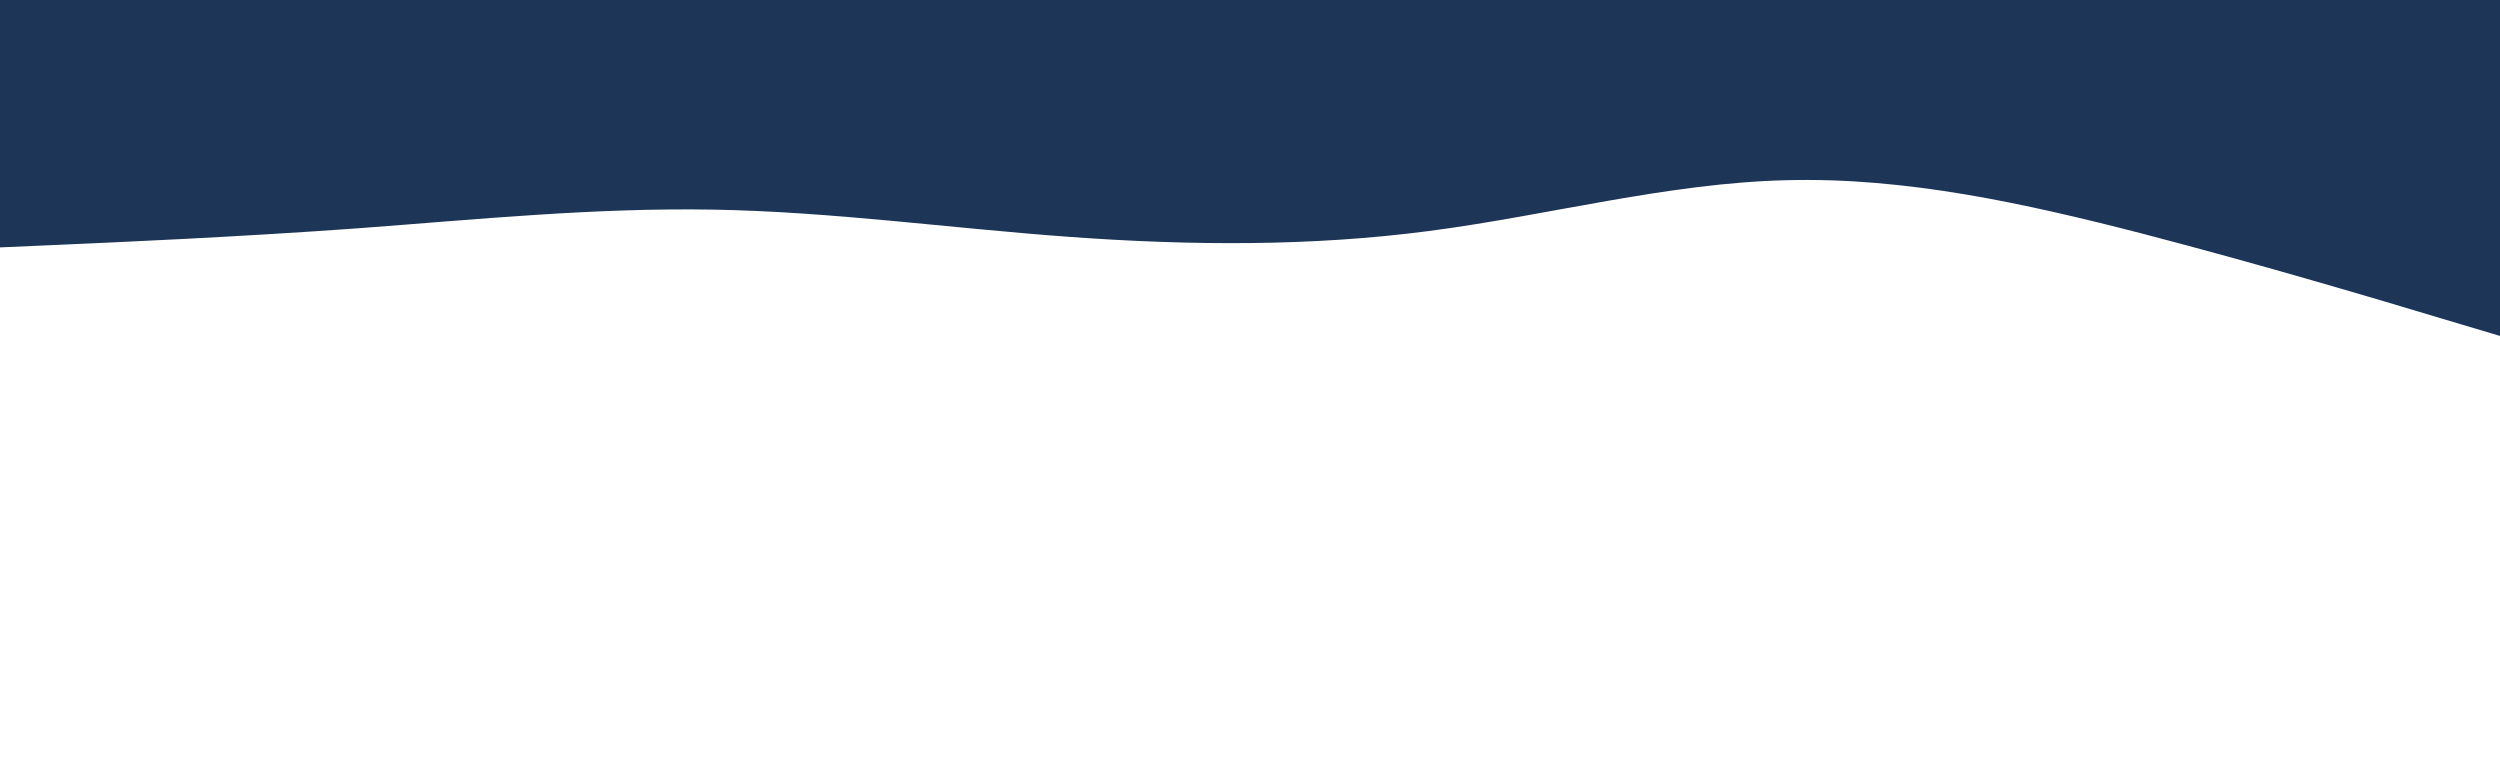 <svg id="visual" viewBox="0 0 960 300" width="960" height="300" xmlns="http://www.w3.org/2000/svg" xmlns:xlink="http://www.w3.org/1999/xlink" version="1.1"><path d="M0 95L22.8 94C45.7 93 91.3 91 137 87.7C182.7 84.3 228.3 79.7 274 80.5C319.7 81.3 365.3 87.7 411.2 91C457 94.3 503 94.7 548.8 88.7C594.7 82.7 640.3 70.3 686 69.2C731.7 68 777.3 78 823 89.8C868.7 101.7 914.3 115.3 937.2 122.2L960 129L960 0L937.2 0C914.3 0 868.7 0 823 0C777.3 0 731.7 0 686 0C640.3 0 594.7 0 548.8 0C503 0 457 0 411.2 0C365.3 0 319.7 0 274 0C228.3 0 182.7 0 137 0C91.3 0 45.7 0 22.8 0L0 0Z" fill="#1D3557" stroke-linecap="round" stroke-linejoin="miter"></path></svg>